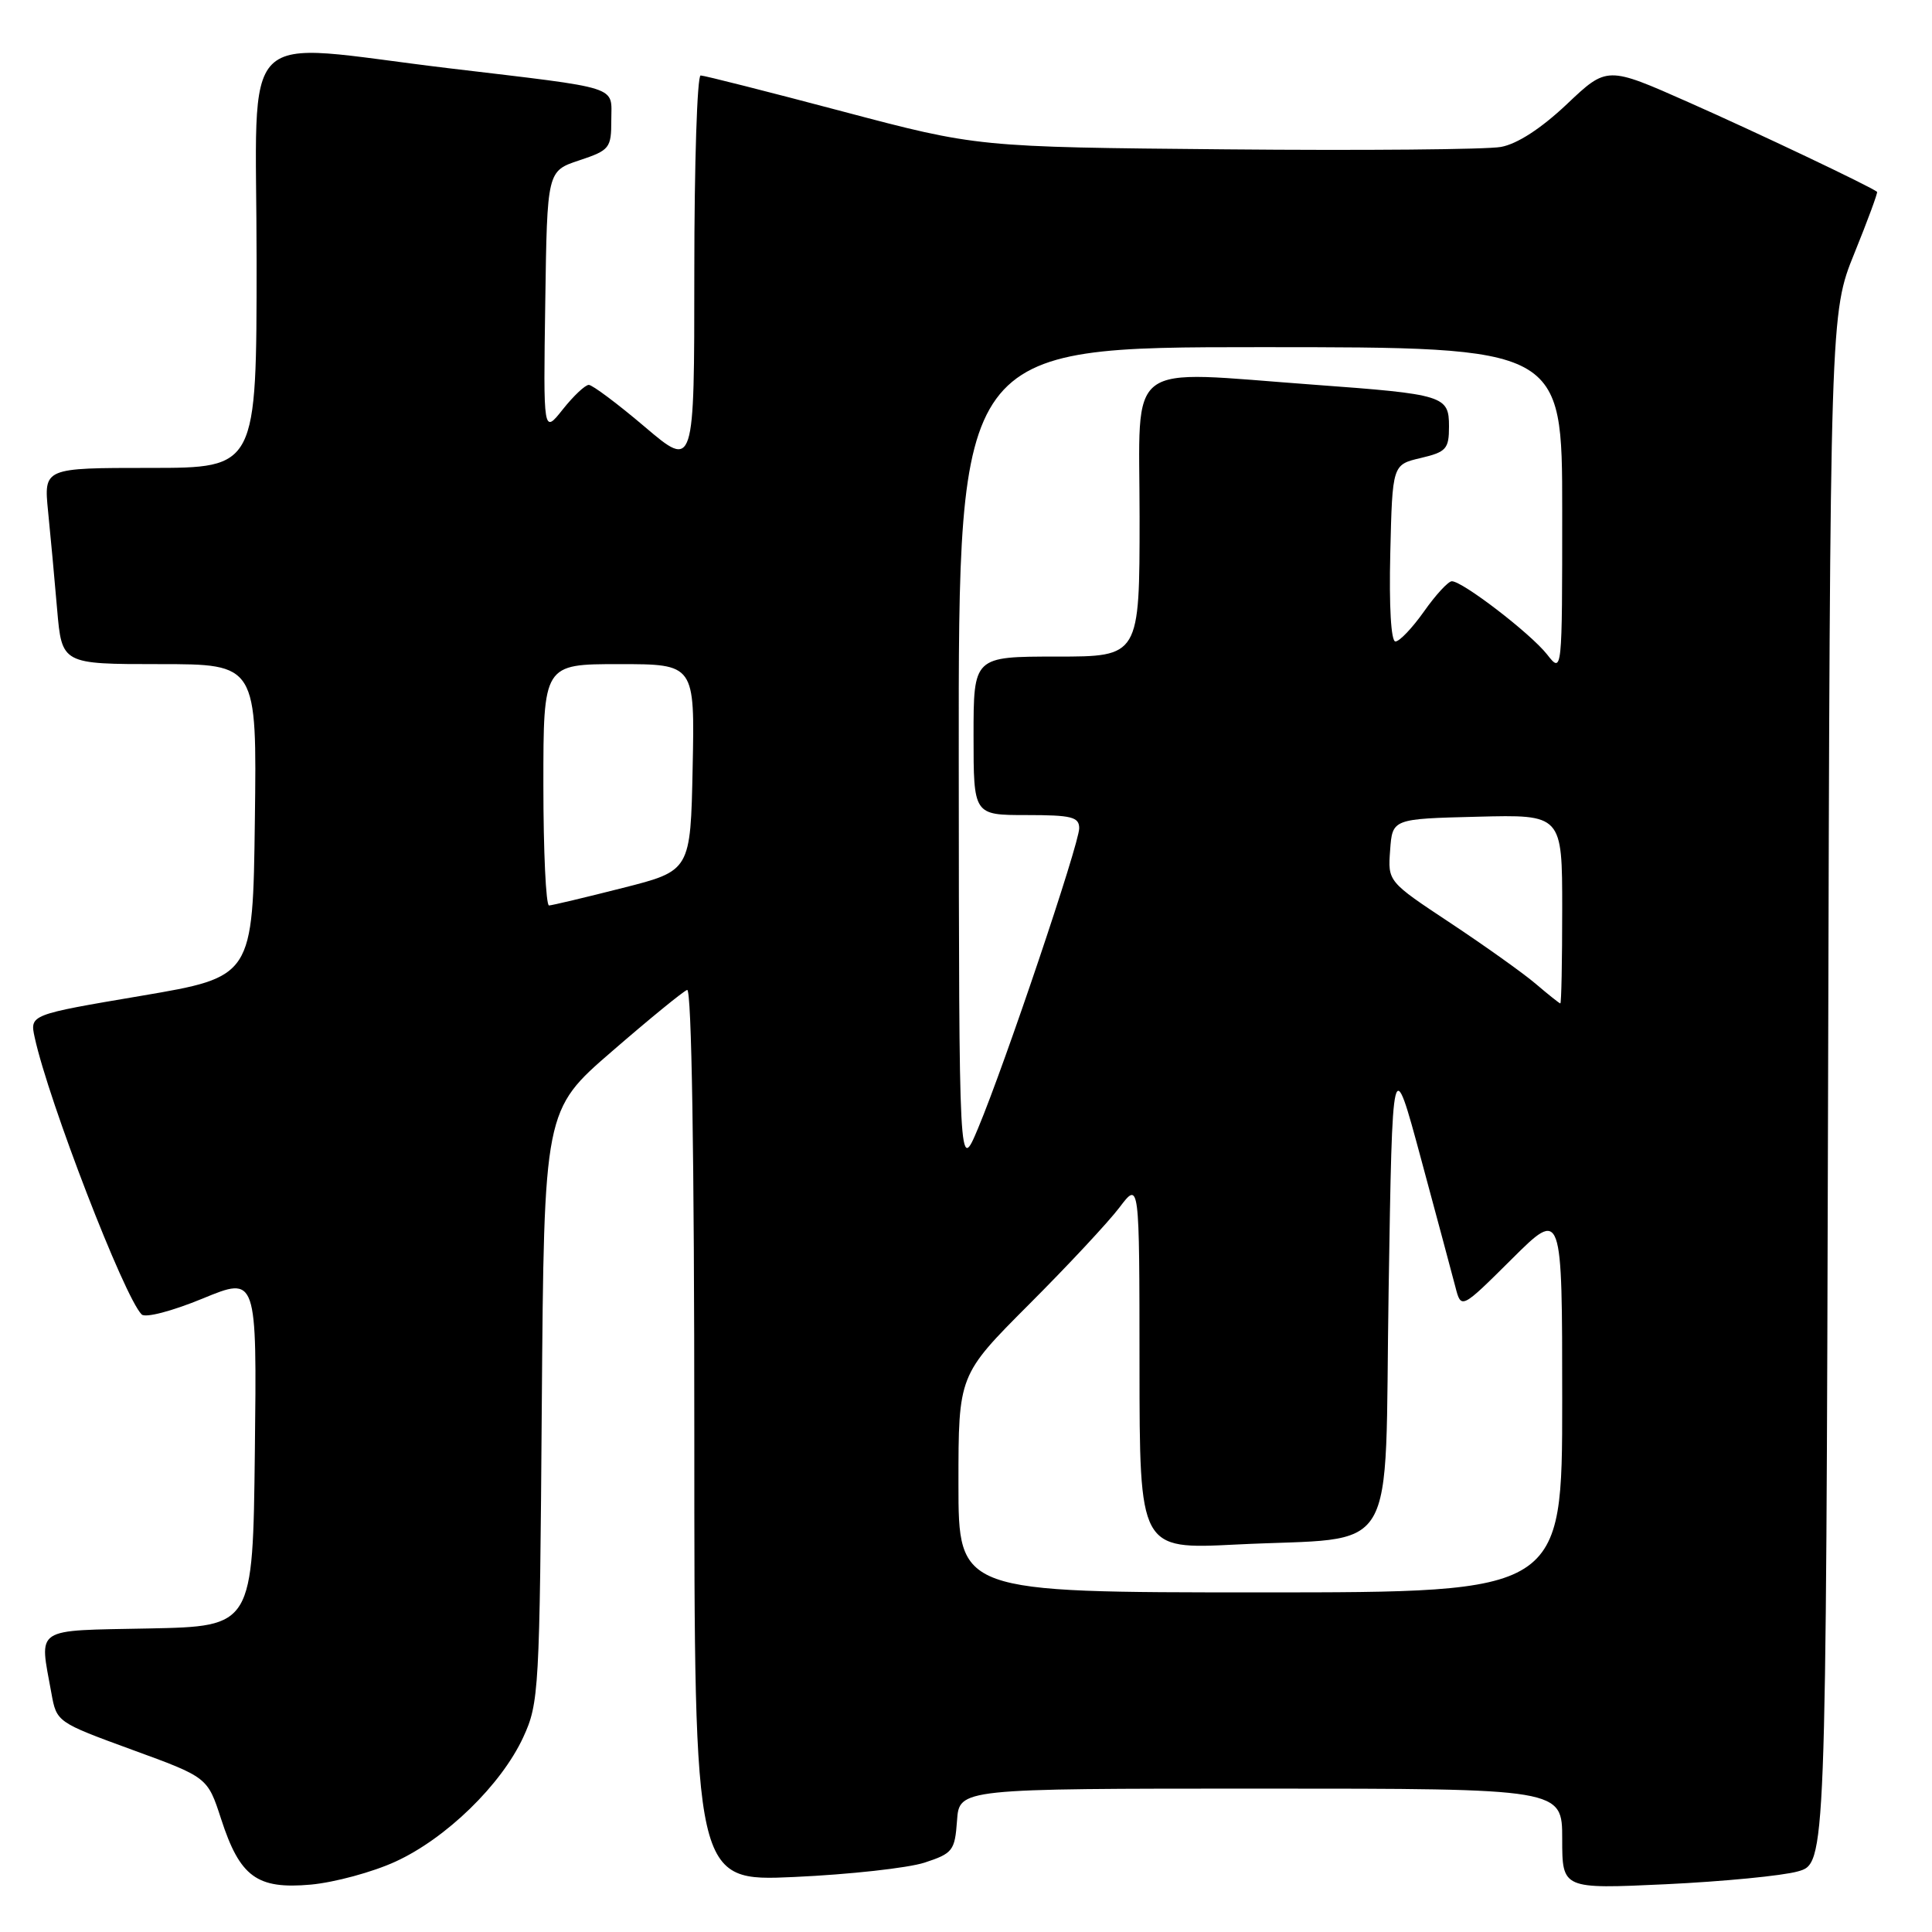 <?xml version="1.0" encoding="UTF-8" standalone="no"?>
<!DOCTYPE svg PUBLIC "-//W3C//DTD SVG 1.1//EN" "http://www.w3.org/Graphics/SVG/1.1/DTD/svg11.dtd" >
<svg xmlns="http://www.w3.org/2000/svg" xmlns:xlink="http://www.w3.org/1999/xlink" version="1.1" viewBox="0 0 256 256">
 <g >
 <path fill="currentColor"
d=" M 52.39 246.68 C 59.12 243.60 66.42 236.49 69.33 230.20 C 71.42 225.67 71.51 224.09 71.79 186.30 C 72.09 147.09 72.09 147.09 81.10 139.30 C 86.05 135.01 90.53 131.35 91.05 131.17 C 91.64 130.96 92.00 153.20 92.00 190.07 C 92.00 249.31 92.00 249.31 105.25 248.71 C 112.54 248.38 120.30 247.52 122.50 246.81 C 126.25 245.58 126.52 245.23 126.81 241.25 C 127.11 237.00 127.11 237.00 167.06 237.00 C 207.00 237.00 207.00 237.00 207.00 243.66 C 207.00 250.31 207.00 250.31 220.75 249.67 C 228.31 249.31 236.18 248.55 238.23 247.97 C 241.95 246.92 241.95 246.92 242.23 144.21 C 242.50 41.50 242.50 41.50 245.72 33.55 C 247.49 29.18 248.84 25.52 248.72 25.42 C 247.93 24.75 232.72 17.52 223.72 13.54 C 212.94 8.76 212.94 8.76 207.61 13.81 C 204.20 17.03 201.04 19.08 198.88 19.47 C 197.02 19.81 180.65 19.96 162.50 19.79 C 129.50 19.49 129.50 19.49 111.59 14.75 C 101.73 12.14 93.30 10.00 92.84 10.00 C 92.38 10.00 92.00 21.73 92.00 36.06 C 92.00 62.13 92.00 62.13 85.44 56.56 C 81.84 53.50 78.49 51.00 78.02 51.00 C 77.54 51.00 75.99 52.46 74.57 54.25 C 71.99 57.50 71.99 57.50 72.25 40.08 C 72.50 22.66 72.50 22.66 76.75 21.25 C 80.78 19.91 81.00 19.63 81.00 15.94 C 81.00 11.29 82.59 11.80 59.45 9.04 C 30.96 5.63 34.00 2.59 34.00 34.50 C 34.00 62.00 34.00 62.00 19.90 62.00 C 5.80 62.00 5.80 62.00 6.37 67.75 C 6.69 70.91 7.23 76.76 7.57 80.75 C 8.20 88.00 8.20 88.00 21.12 88.00 C 34.04 88.00 34.04 88.00 33.77 108.72 C 33.50 129.44 33.50 129.44 18.72 131.95 C 3.94 134.45 3.94 134.45 4.60 137.48 C 6.44 145.92 16.45 171.85 18.77 174.17 C 19.26 174.66 22.78 173.74 26.84 172.07 C 34.04 169.10 34.04 169.10 33.77 192.30 C 33.50 215.50 33.50 215.50 19.75 215.78 C 4.28 216.09 5.21 215.48 6.81 224.35 C 7.50 228.18 7.54 228.21 17.50 231.85 C 27.50 235.50 27.50 235.50 29.29 241.00 C 31.79 248.71 34.04 250.36 41.19 249.72 C 44.32 249.43 49.36 248.07 52.39 246.68 Z  M 127.00 196.60 C 127.00 182.21 127.00 182.21 136.34 172.85 C 141.48 167.71 146.87 161.93 148.33 160.00 C 150.98 156.50 150.98 156.50 150.99 180.90 C 151.00 205.30 151.00 205.30 163.75 204.66 C 185.72 203.55 183.42 207.37 184.00 170.96 C 184.50 139.50 184.50 139.50 188.28 153.50 C 190.36 161.20 192.41 168.85 192.84 170.50 C 193.61 173.50 193.61 173.50 200.31 166.84 C 207.00 160.19 207.00 160.19 207.00 185.59 C 207.00 211.00 207.00 211.00 167.00 211.00 C 127.00 211.00 127.00 211.00 127.00 196.60 Z  M 127.04 100.75 C 127.00 46.00 127.00 46.00 167.00 46.00 C 207.00 46.00 207.00 46.00 207.00 67.63 C 207.00 89.27 207.00 89.27 204.99 86.71 C 202.79 83.92 193.76 76.99 192.37 77.02 C 191.89 77.03 190.23 78.83 188.69 81.02 C 187.14 83.21 185.44 85.00 184.90 85.00 C 184.32 85.00 184.05 80.36 184.22 73.29 C 184.50 61.57 184.50 61.57 188.25 60.69 C 191.64 59.89 192.00 59.49 192.00 56.51 C 192.00 52.44 191.36 52.24 174.15 50.98 C 148.68 49.12 151.00 47.37 151.00 68.50 C 151.00 87.00 151.00 87.00 140.00 87.00 C 129.00 87.00 129.00 87.00 129.00 97.50 C 129.00 108.00 129.00 108.00 136.00 108.00 C 142.00 108.00 143.00 108.25 143.00 109.75 C 142.99 111.84 133.17 140.98 129.60 149.50 C 127.08 155.50 127.08 155.50 127.04 100.75 Z  M 203.50 130.37 C 201.85 128.96 196.76 125.34 192.20 122.31 C 183.89 116.81 183.89 116.81 184.20 112.65 C 184.50 108.50 184.50 108.50 195.75 108.22 C 207.00 107.93 207.00 107.93 207.00 120.47 C 207.00 127.36 206.89 132.98 206.75 132.96 C 206.61 132.94 205.15 131.78 203.50 130.37 Z  M 72.00 104.00 C 72.00 88.00 72.00 88.00 82.03 88.00 C 92.06 88.00 92.06 88.00 91.78 101.69 C 91.50 115.38 91.50 115.38 82.50 117.66 C 77.55 118.92 73.16 119.96 72.75 119.98 C 72.34 119.99 72.00 112.80 72.00 104.00 Z "/>
</g>
</svg>